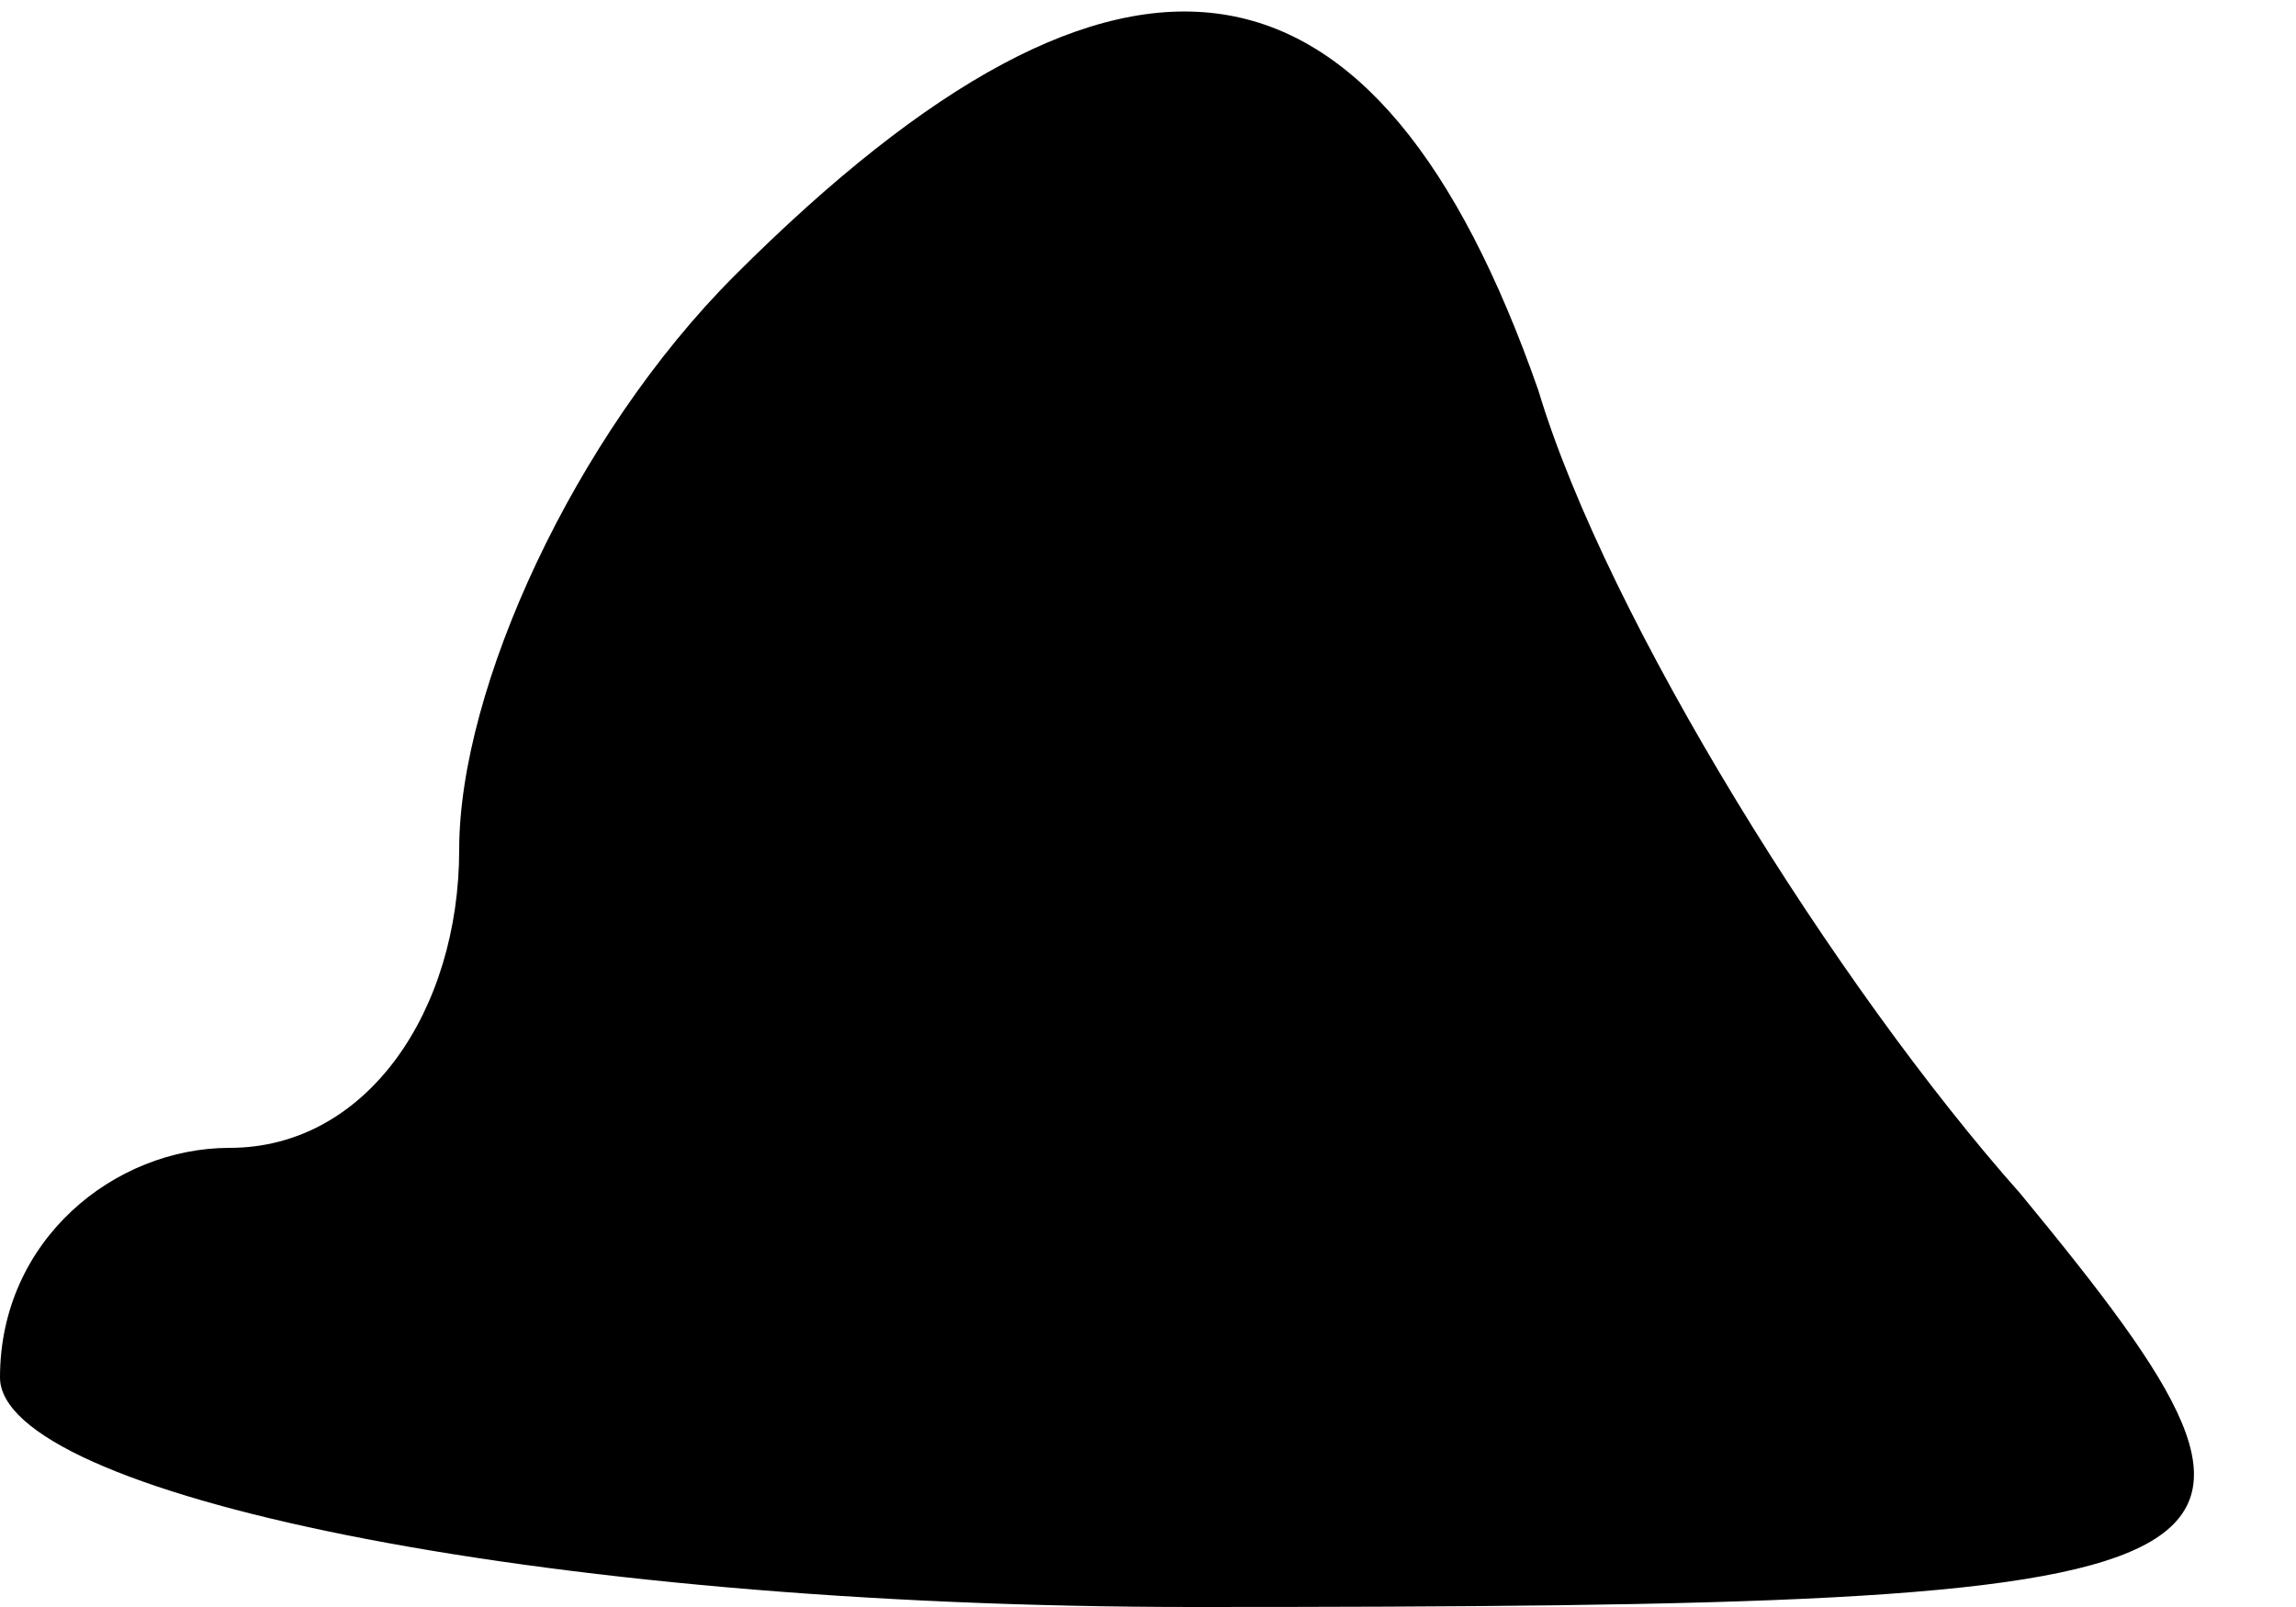 <?xml version="1.0" standalone="no"?>
<!DOCTYPE svg PUBLIC "-//W3C//DTD SVG 20010904//EN"
 "http://www.w3.org/TR/2001/REC-SVG-20010904/DTD/svg10.dtd">
<svg version="1.0" xmlns="http://www.w3.org/2000/svg"
 width="10pt" height="7pt" viewBox="0 0 10 7"
 preserveAspectRatio="xMidYMid meet">
<g transform="translate(0,7) scale(0.1,-0.1)"
fill="#000000" stroke="none">
<path fill="#000000" stroke="none" d="M32 58 c-7 -7 -12 -18 -12 -25 0 -7 -4
-13 -10 -13 -5 0 -10 -4 -10 -10 0 -5 23 -10 52 -10 48 0 50 1 36 18 -8 9 -18
25 -21 35 -7 20 -18 22 -35 5z"/>
</g>
</svg>
